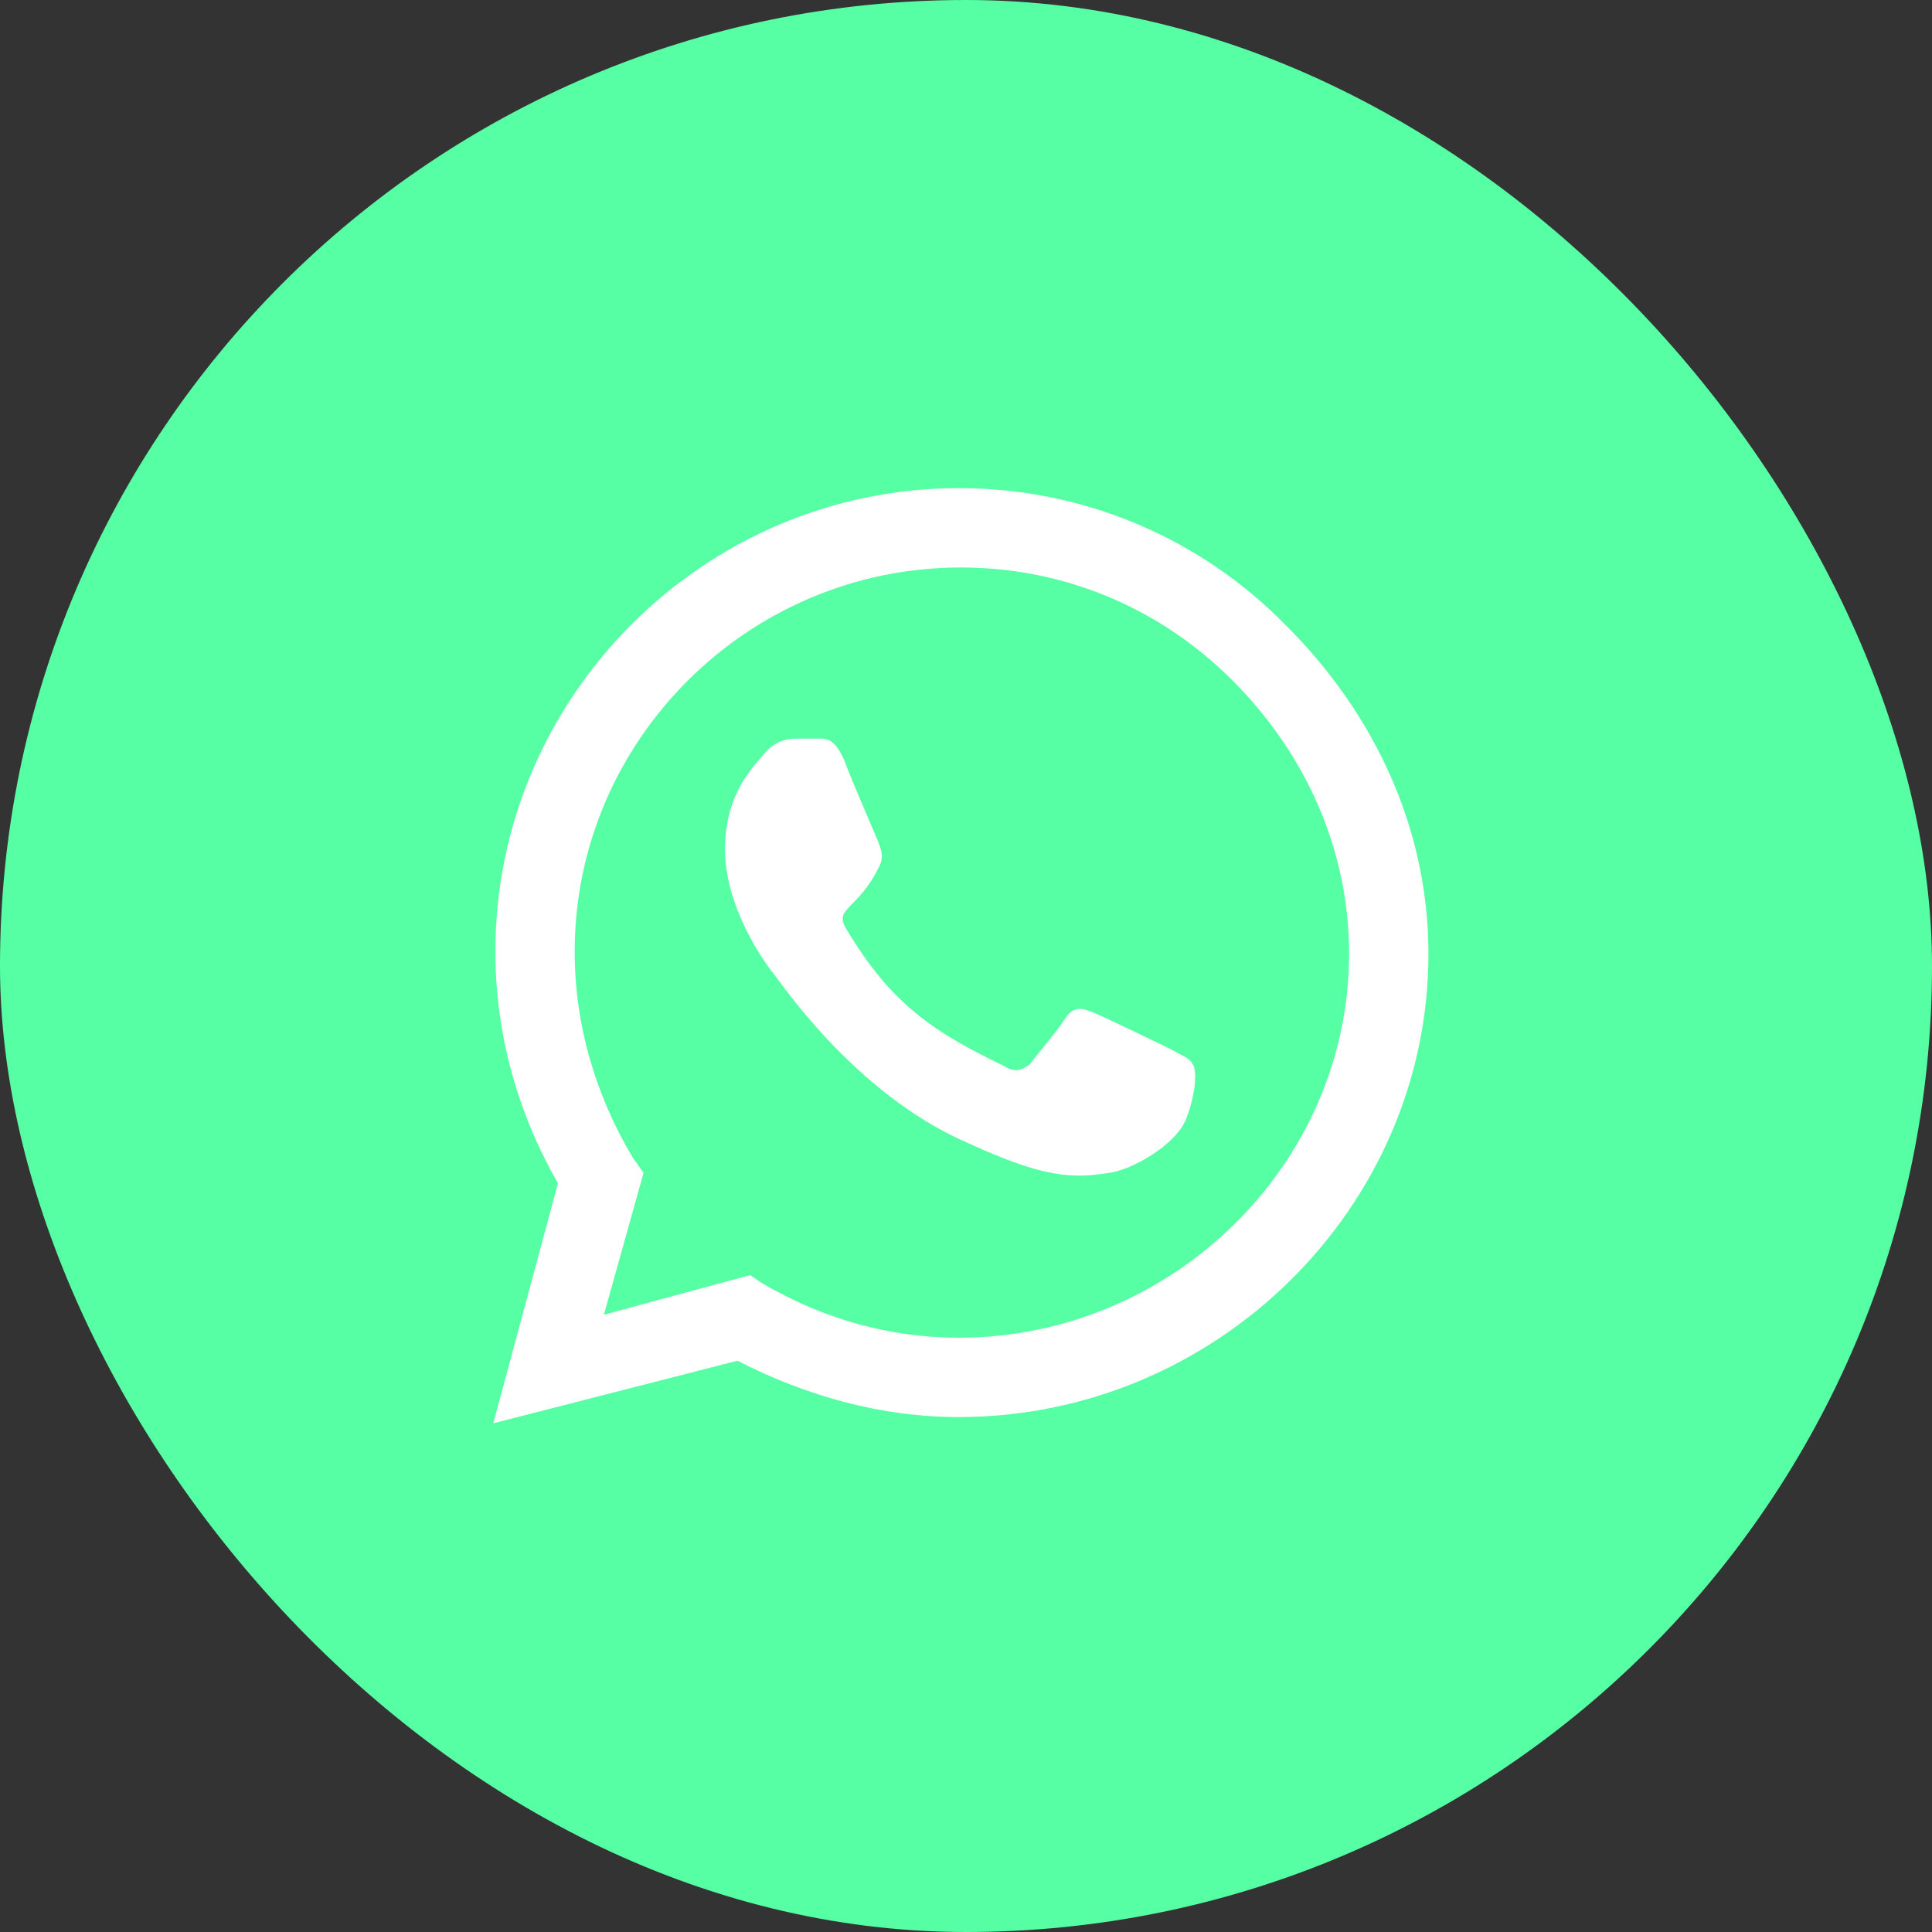 <svg width="47" height="47" viewBox="0 0 47 47" fill="none" xmlns="http://www.w3.org/2000/svg">
<rect x="0" y="0" width="47" height="47" fill="#333333" stroke="none"/>
<rect width="47" height="47" rx="23.5" fill="#57FFA4"/>
<path d="M31.297 15.227C33.43 17.359 34.75 20.152 34.75 23.199C34.75 29.395 29.57 34.473 23.324 34.473C21.445 34.473 19.617 33.965 17.941 33.102L12 34.625L13.574 28.785C12.609 27.109 12.051 25.18 12.051 23.148C12.051 16.953 17.129 11.875 23.324 11.875C26.371 11.875 29.215 13.094 31.297 15.227ZM23.324 32.543C28.504 32.543 32.82 28.328 32.82 23.199C32.82 20.66 31.754 18.324 29.977 16.547C28.199 14.77 25.863 13.805 23.375 13.805C18.195 13.805 13.98 18.02 13.98 23.148C13.98 24.926 14.488 26.652 15.402 28.176L15.656 28.531L14.691 31.984L18.246 31.02L18.551 31.223C20.023 32.086 21.648 32.543 23.324 32.543ZM28.504 25.535C28.758 25.688 28.961 25.738 29.012 25.891C29.113 25.992 29.113 26.551 28.859 27.211C28.605 27.871 27.488 28.48 26.98 28.531C26.066 28.684 25.355 28.633 23.578 27.82C20.734 26.602 18.906 23.758 18.754 23.605C18.602 23.402 17.637 22.082 17.637 20.66C17.637 19.289 18.348 18.629 18.602 18.324C18.855 18.02 19.16 17.969 19.363 17.969C19.516 17.969 19.719 17.969 19.871 17.969C20.074 17.969 20.277 17.918 20.531 18.477C20.734 19.035 21.344 20.406 21.395 20.559C21.445 20.711 21.496 20.863 21.395 21.066C20.887 22.133 20.277 22.082 20.582 22.59C21.699 24.469 22.766 25.129 24.441 25.941C24.695 26.094 24.848 26.043 25.051 25.891C25.203 25.688 25.762 25.027 25.914 24.773C26.117 24.469 26.32 24.52 26.574 24.621C26.828 24.723 28.199 25.383 28.504 25.535Z" fill="white"/>
</svg>
